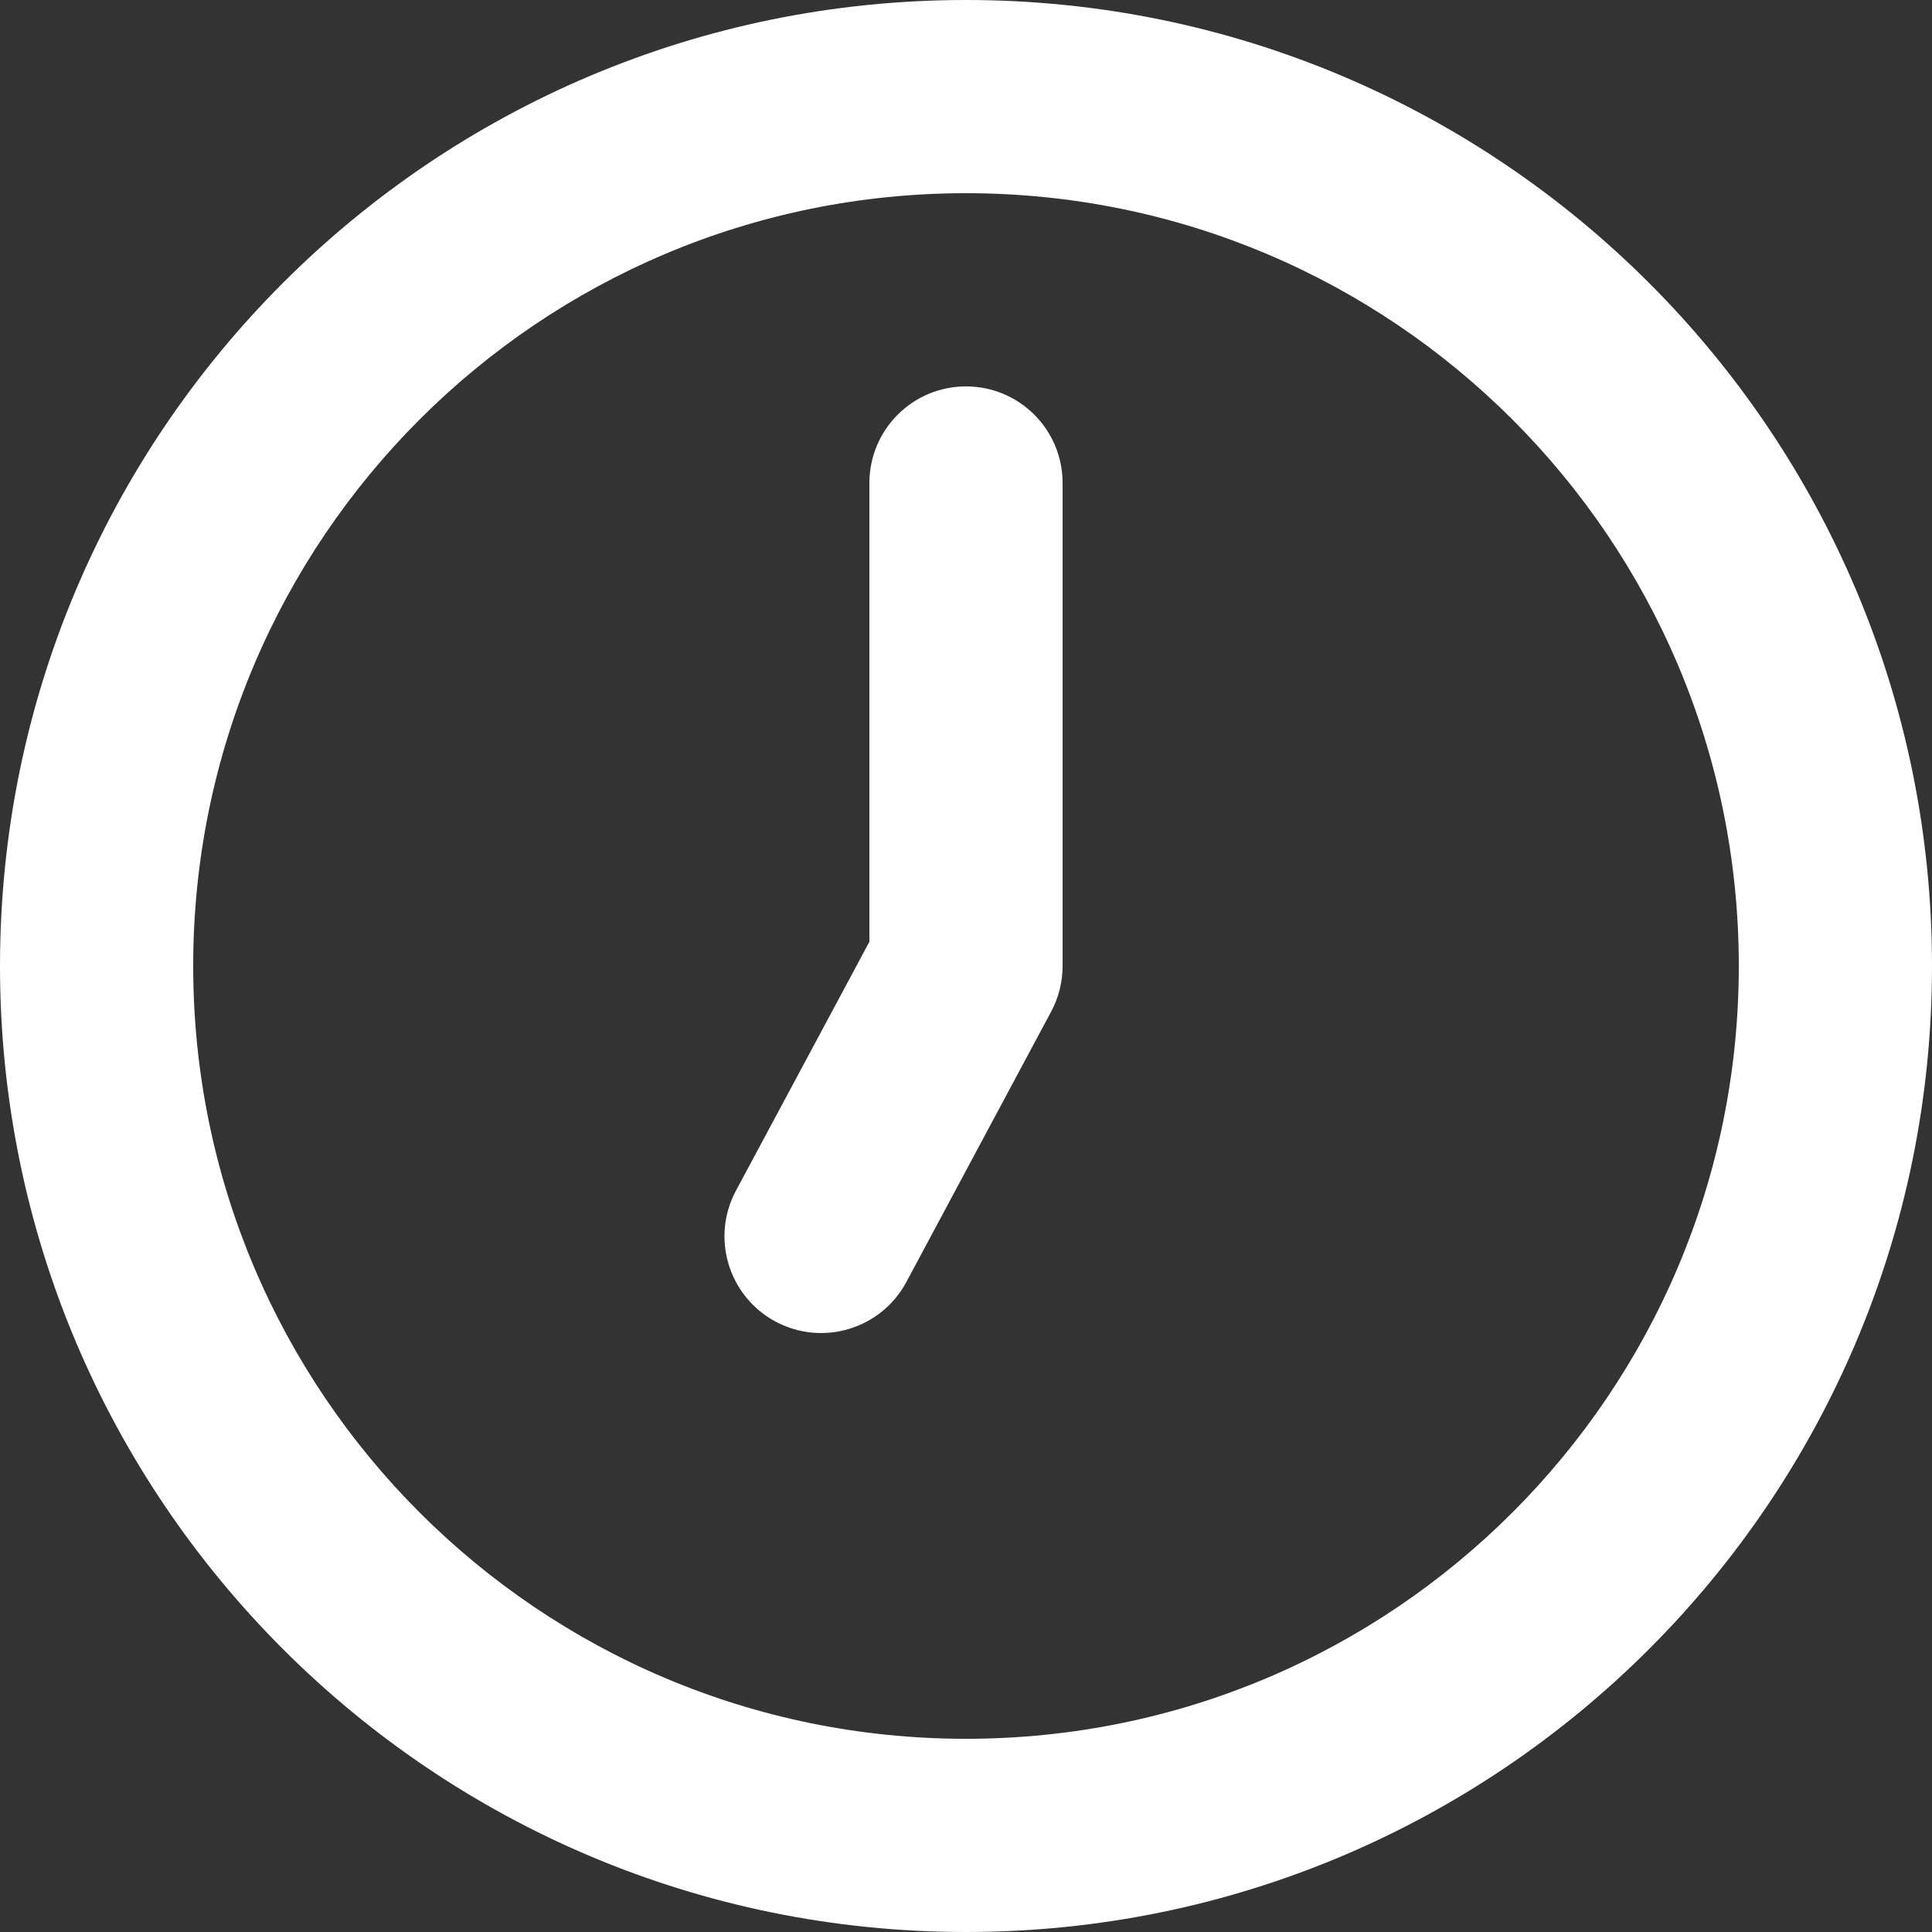 <svg width="34" height="34" viewBox="0 0 34 34" xmlns="http://www.w3.org/2000/svg" xmlns:xlink="http://www.w3.org/1999/xlink" overflow="hidden"><rect x="0" y="0" width="34" height="34" fill="#333333" stroke="none"/><path d="M19 2C9.611 2 2 9.611 2 19 2 28.389 9.611 36 19 36 28.389 36 36 28.389 36 19 36 9.611 28.389 2 19 2ZM19 32.6C11.489 32.6 5.4 26.511 5.4 19 5.4 11.489 11.489 5.4 19 5.4 26.511 5.4 32.6 11.489 32.6 19 32.6 26.511 26.511 32.6 19 32.6ZM19 8.8C18.061 8.8 17.3 9.561 17.3 10.5L17.3 18.573 14.951 22.955C14.508 23.783 14.82 24.814 15.649 25.258 16.477 25.701 17.508 25.388 17.951 24.56L20.5 19.8C20.631 19.554 20.7 19.279 20.7 19L20.7 10.5C20.7 9.561 19.939 8.8 19 8.8Z" id="clock" fill="#FFFFFF" transform="translate(-2 -2)"/></svg>